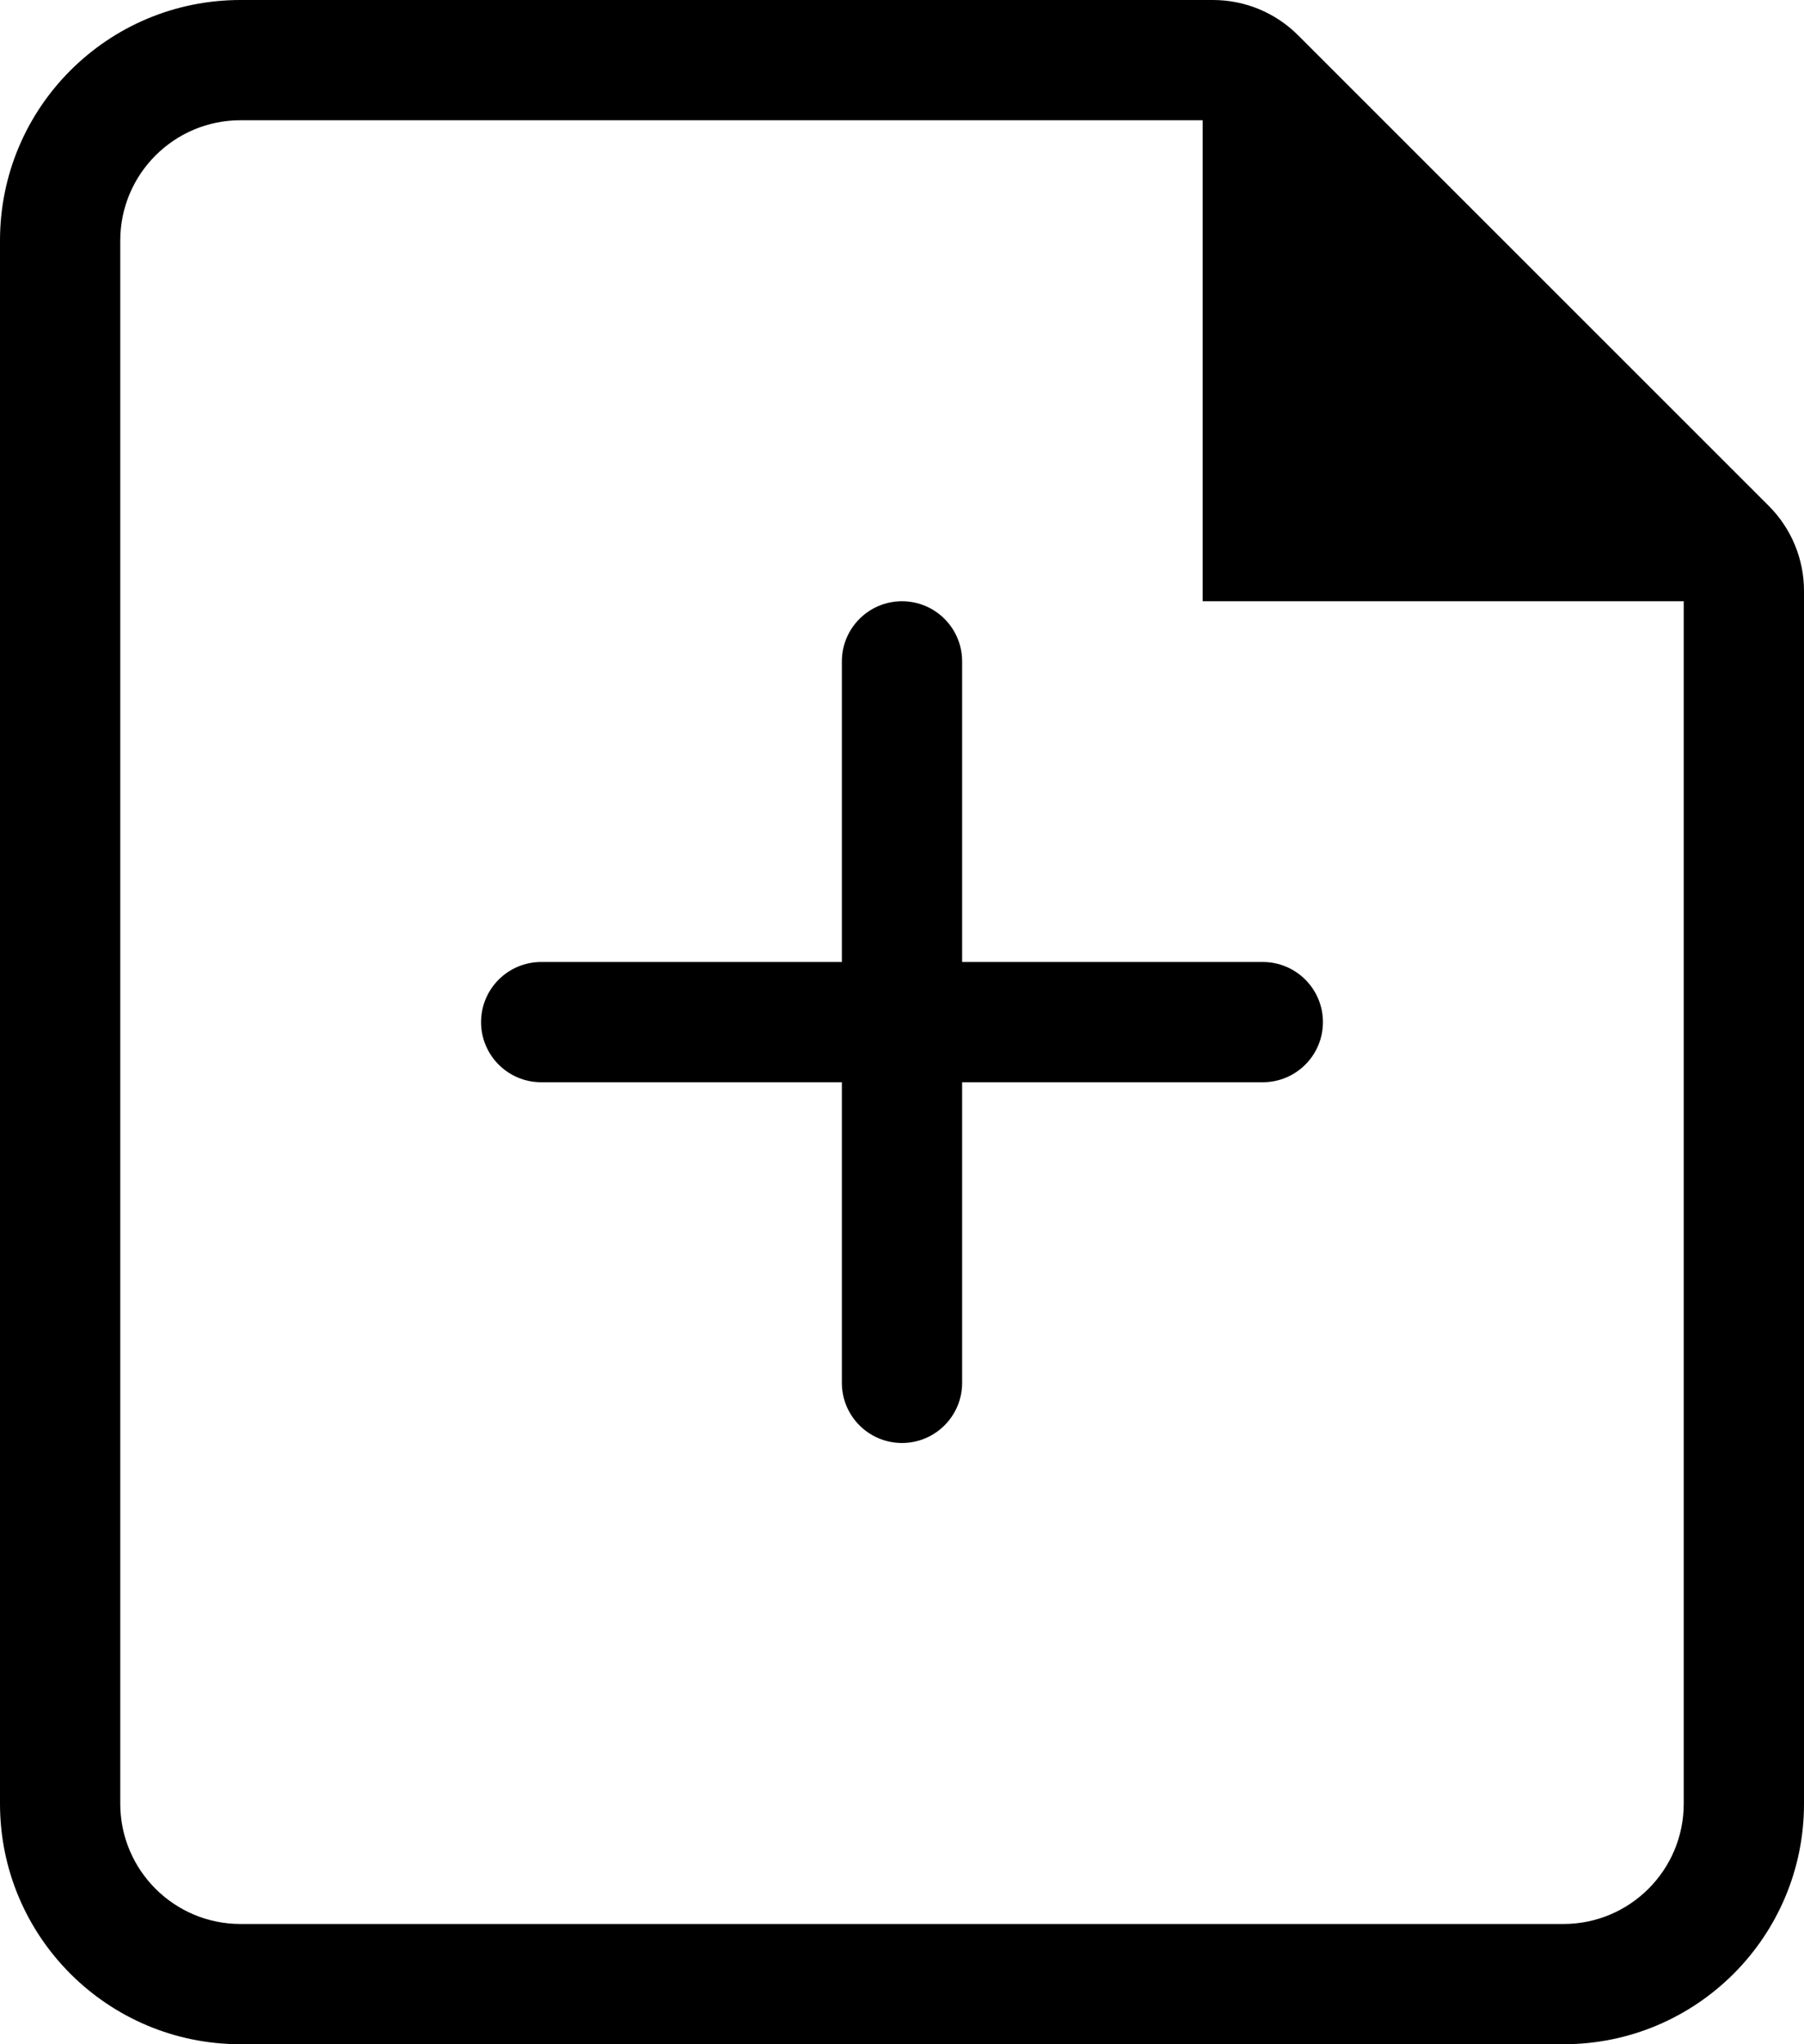 <?xml version="1.0" encoding="UTF-8"?>
<svg width="15px" height="17px" viewBox="0 0 15 17" version="1.1" xmlns="http://www.w3.org/2000/svg" xmlns:xlink="http://www.w3.org/1999/xlink">
    <!-- Generator: Sketch 59.1 (86144) - https://sketch.com -->
    <title>add-page</title>
    <desc>Created with Sketch.</desc>
    <g stroke="none" stroke-width="1" fill="none" fill-rule="evenodd">
        <g transform="translate(-179, -1753)" fill="#000000" fill-rule="nonzero">
            <g transform="translate(40, 1710)">
                <path d="M149.086,43 C149.351,43 149.605,43.105 149.793,43.293 L153.707,47.207 C153.895,47.395 154,47.649 154,47.914 L154,58 C154,59.105 153.105,60 152,60 L141,60 C139.895,60 139,59.105 139,58 L139,45 C139,43.895 139.895,43 141,43 L149.086,43 Z M149,44 L141,44 C140.448,44 140,44.448 140,45 L140,58 C140,58.552 140.448,59 141,59 L152,59 C152.552,59 153,58.552 153,58 L153,48 L149,48 L149,44 Z M146.5,48 C146.776,48 147,48.224 147,48.5 L147,51 L149.5,51 C149.776,51 150,51.224 150,51.5 C150,51.776 149.776,52 149.5,52 L147,52 L147,54.5 C147,54.776 146.776,55 146.5,55 C146.224,55 146,54.776 146,54.5 L146,52 L143.5,52 C143.224,52 143,51.776 143,51.5 C143,51.224 143.224,51 143.5,51 L146,51 L146,48.5 C146,48.224 146.224,48 146.5,48 Z"></path>
            </g>
        </g>
    </g>
</svg>